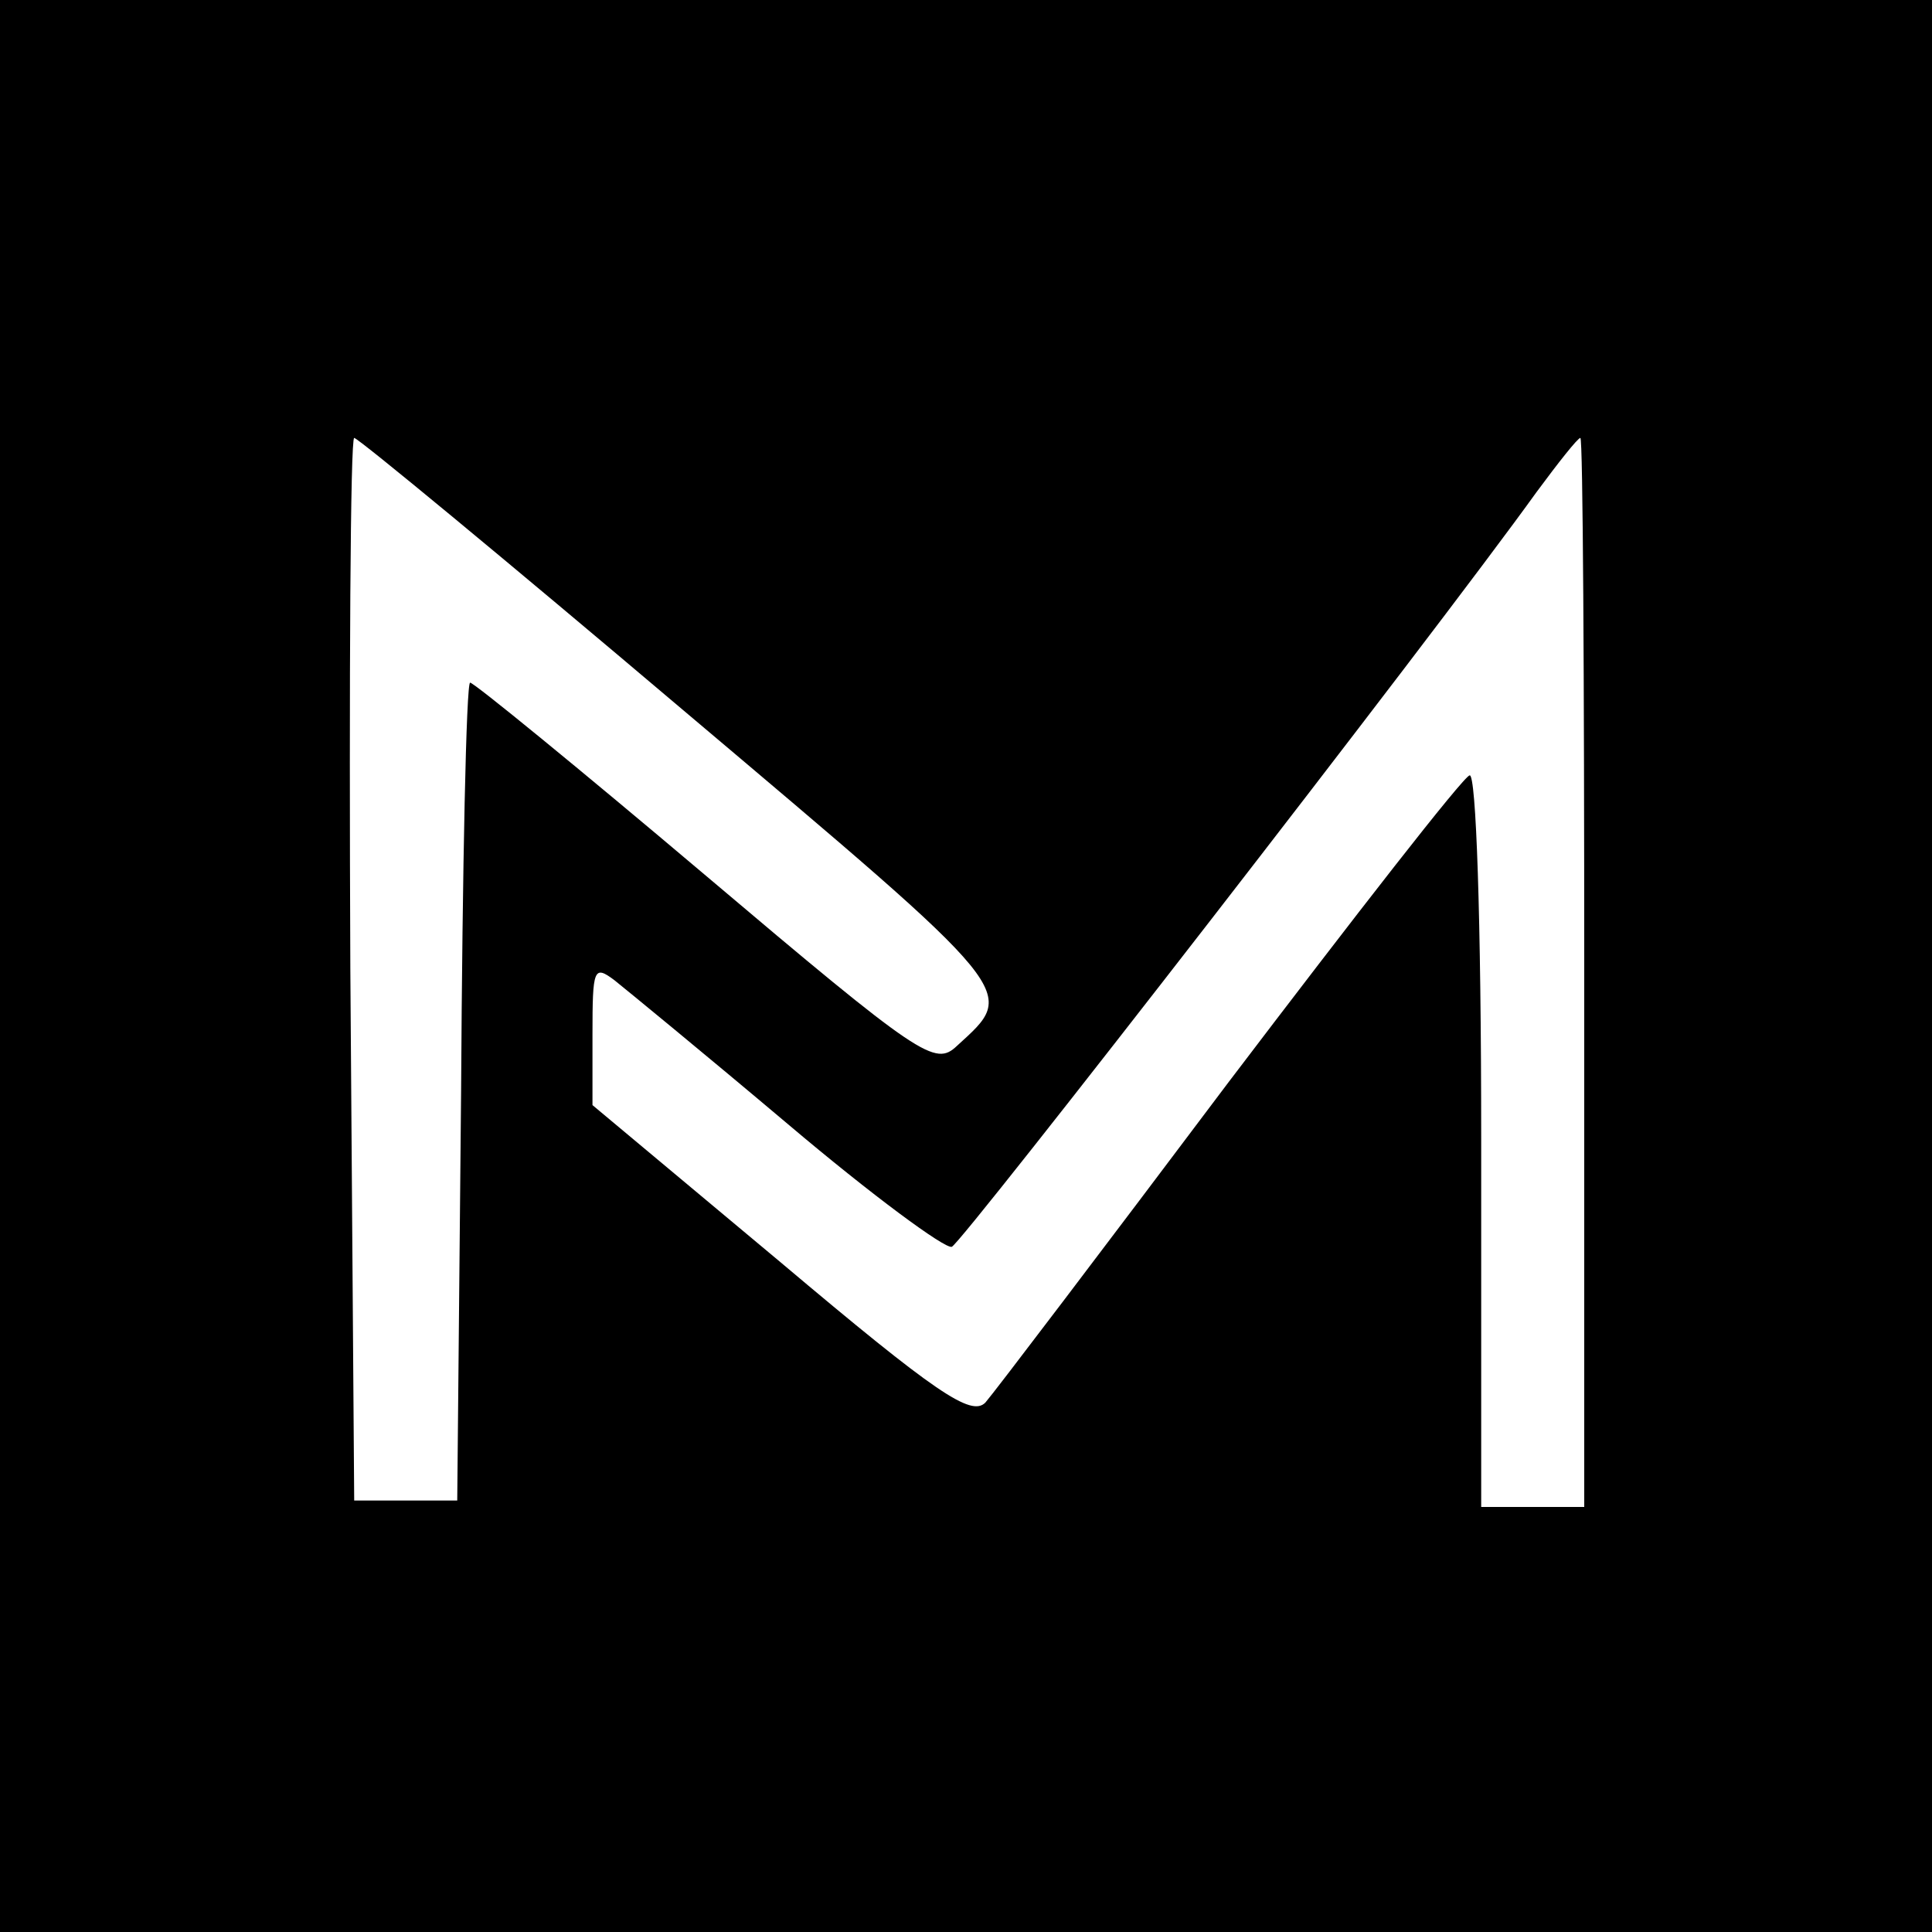 <?xml version="1.0" standalone="no"?>
<!DOCTYPE svg PUBLIC "-//W3C//DTD SVG 20010904//EN"
 "http://www.w3.org/TR/2001/REC-SVG-20010904/DTD/svg10.dtd">
<svg version="1.0" xmlns="http://www.w3.org/2000/svg"
 width="150pt" height="150pt" viewBox="0 0 150 150"
 preserveAspectRatio="xMidYMid meet">

<g transform="translate(0,150) scale(0.1,-0.1)"
fill="#000000" stroke="none">
<path d="M0 750 l0 -750 750 0 750 0 0 750 0 750 -750 0 -750 0 0 -750z m530
199 c264 -223 260 -218 213 -261 -17 -16 -27 -10 -196 133 -97 82 -179 149
-182 149 -3 0 -6 -143 -7 -317 l-3 -318 -40 0 -40 0 -3 413 c-1 226 0 412 3
412 3 0 118 -95 255 -211z m700 -204 l0 -415 -40 0 -40 0 0 286 c0 172 -4 284
-9 282 -5 -1 -89 -109 -187 -238 -97 -129 -182 -241 -189 -249 -11 -11 -38 7
-159 109 l-146 122 0 55 c0 51 1 54 17 42 10 -8 71 -58 135 -112 65 -55 122
-97 127 -95 8 3 375 476 454 586 17 23 32 42 34 42 2 0 3 -187 3 -415z"/>
</g>
</svg>
